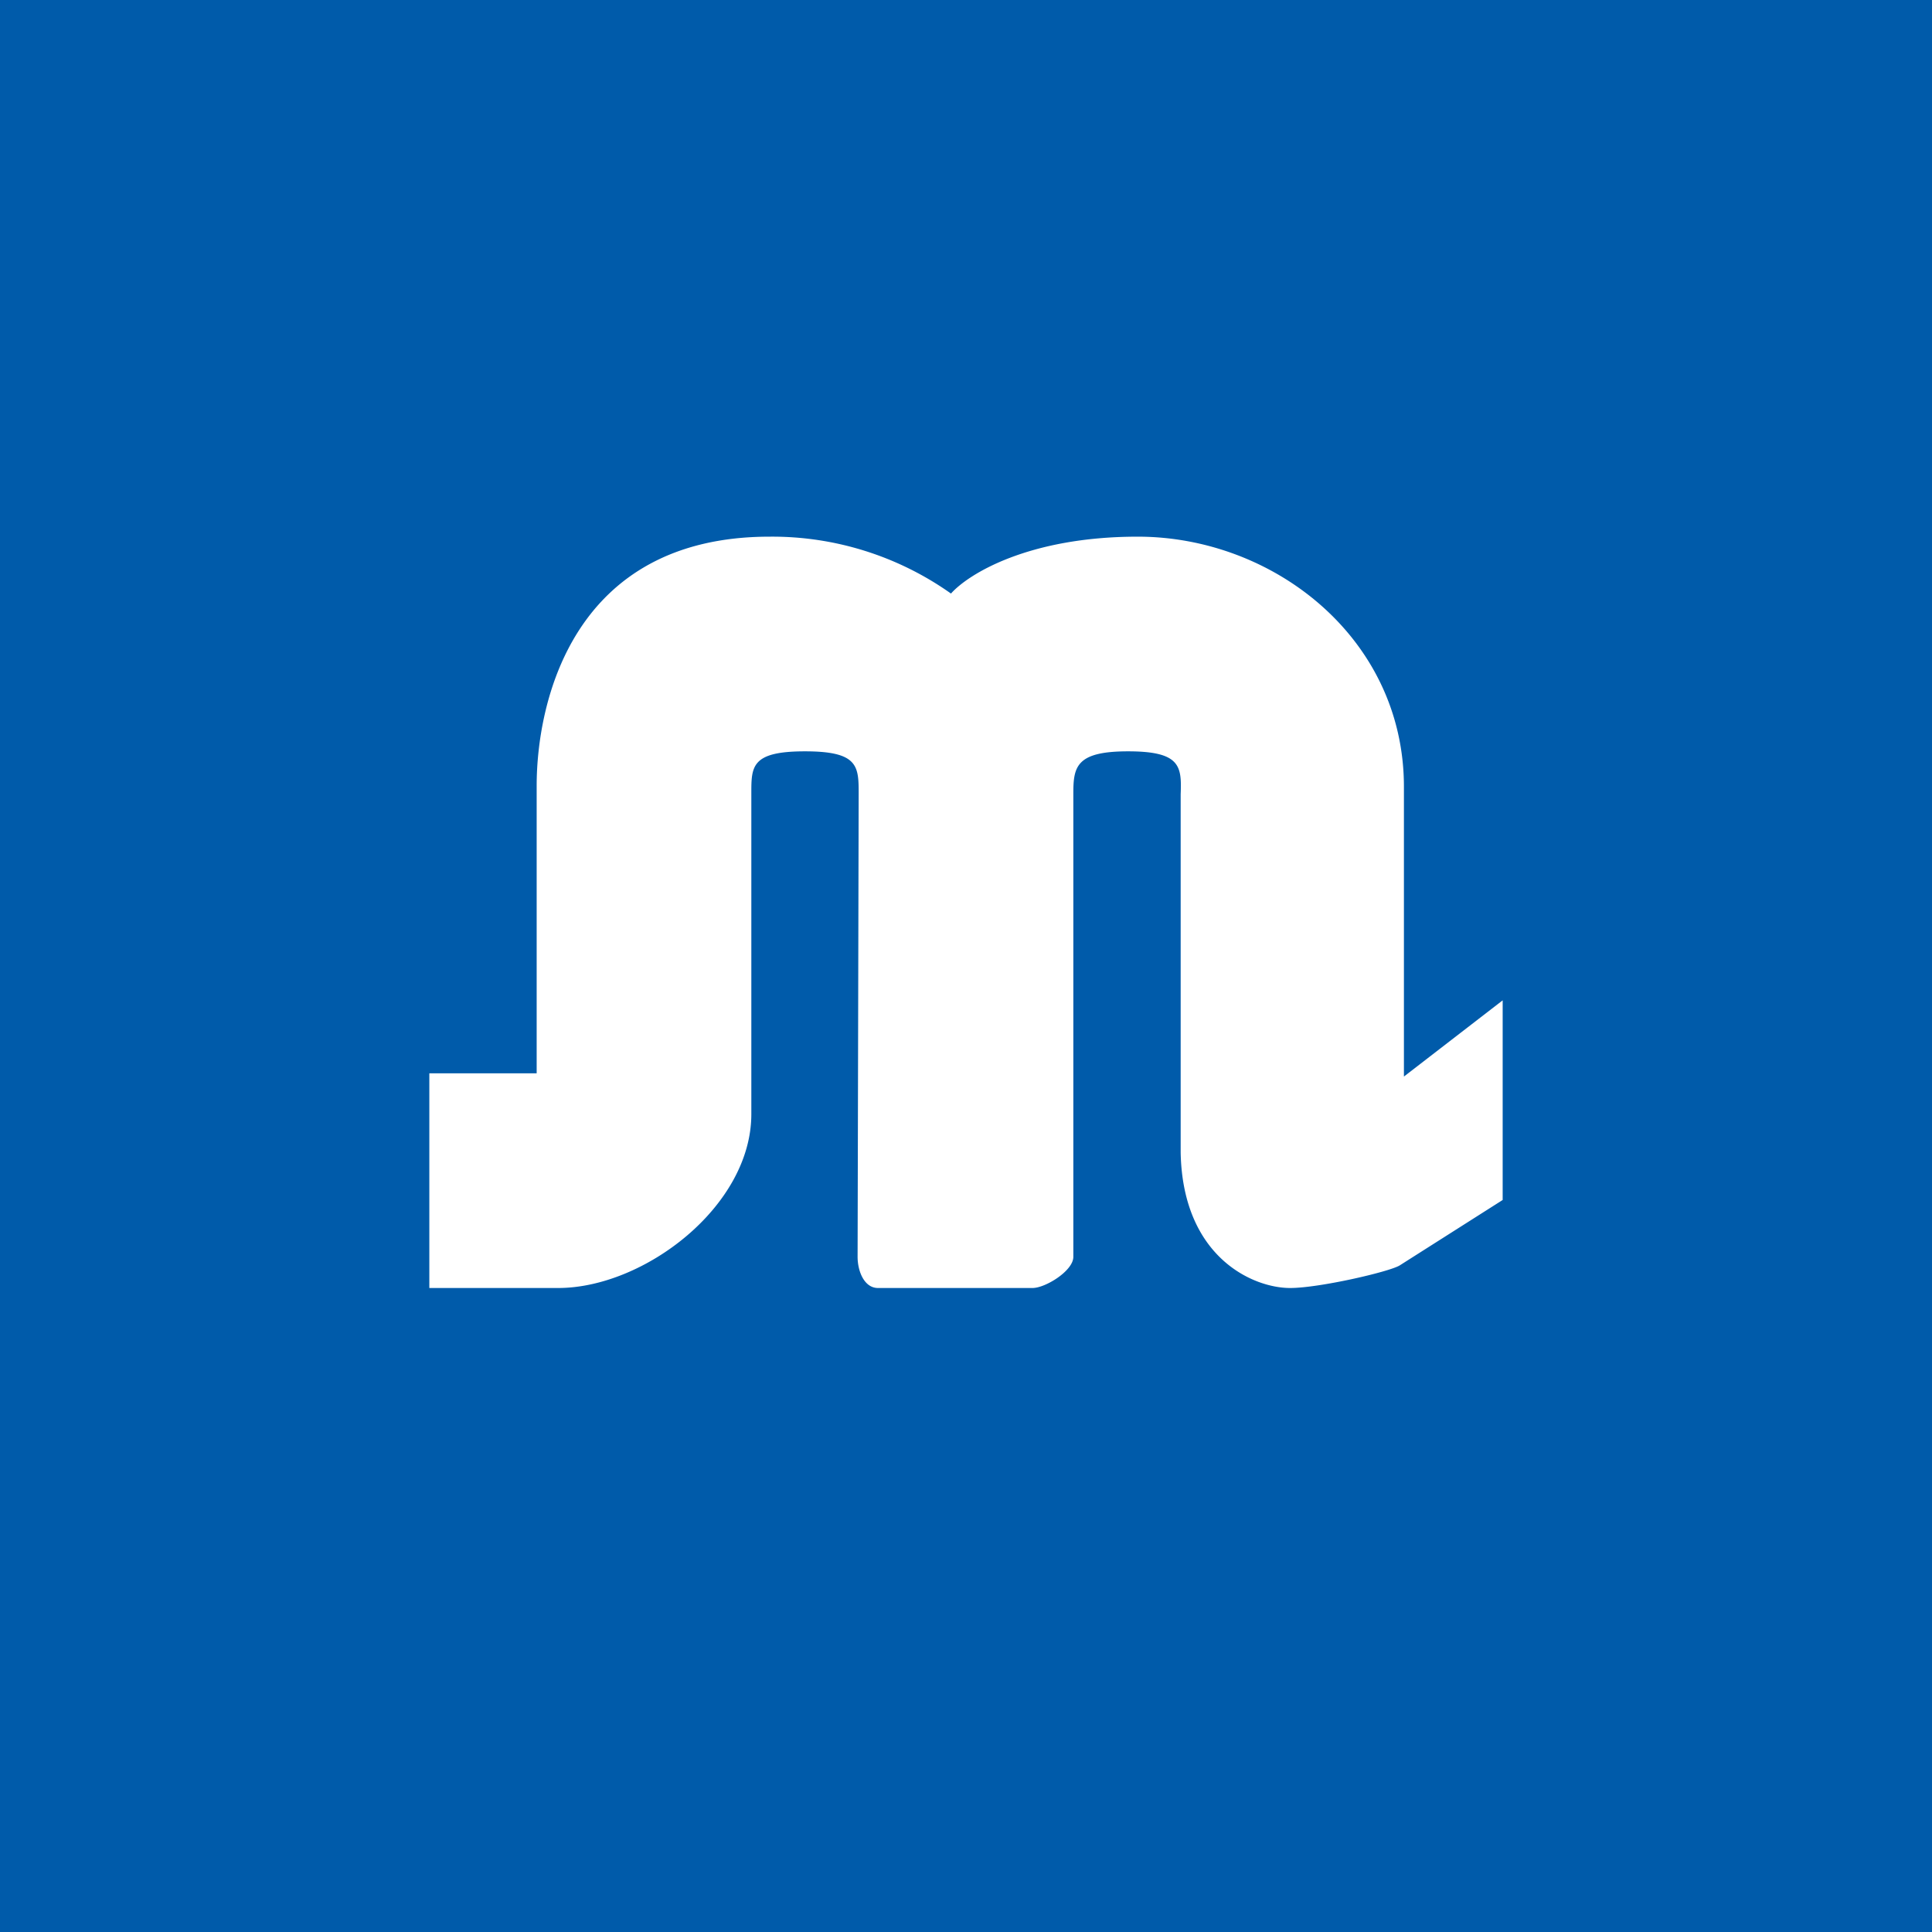 <!-- by TradingView --><svg width="18" height="18" viewBox="0 0 18 18" xmlns="http://www.w3.org/2000/svg"><path fill="#005BAA" d="M0 0h18v18H0z"/><path d="m14 9.32-.92.71v-2.7C13.08 5.95 11.87 5 10.6 5c-1.02 0-1.58.35-1.74.53A2.88 2.88 0 0 0 7.17 5C5.33 5 5 6.55 5 7.32V10H4v2h1.2C6 12 7 11.24 7 10.38V7.39C7 7.14 7 7 7.5 7s.5.14.5.4l-.01 4.31c0 .13.06.29.19.29h1.44c.12 0 .38-.16.38-.29V7.39c0-.25.03-.39.51-.39.49 0 .5.14.49.4v3.34c.02.97.67 1.26 1.02 1.26.27 0 .92-.15 1.02-.21l.96-.61V9.32Z" fill="#fff"/></svg>